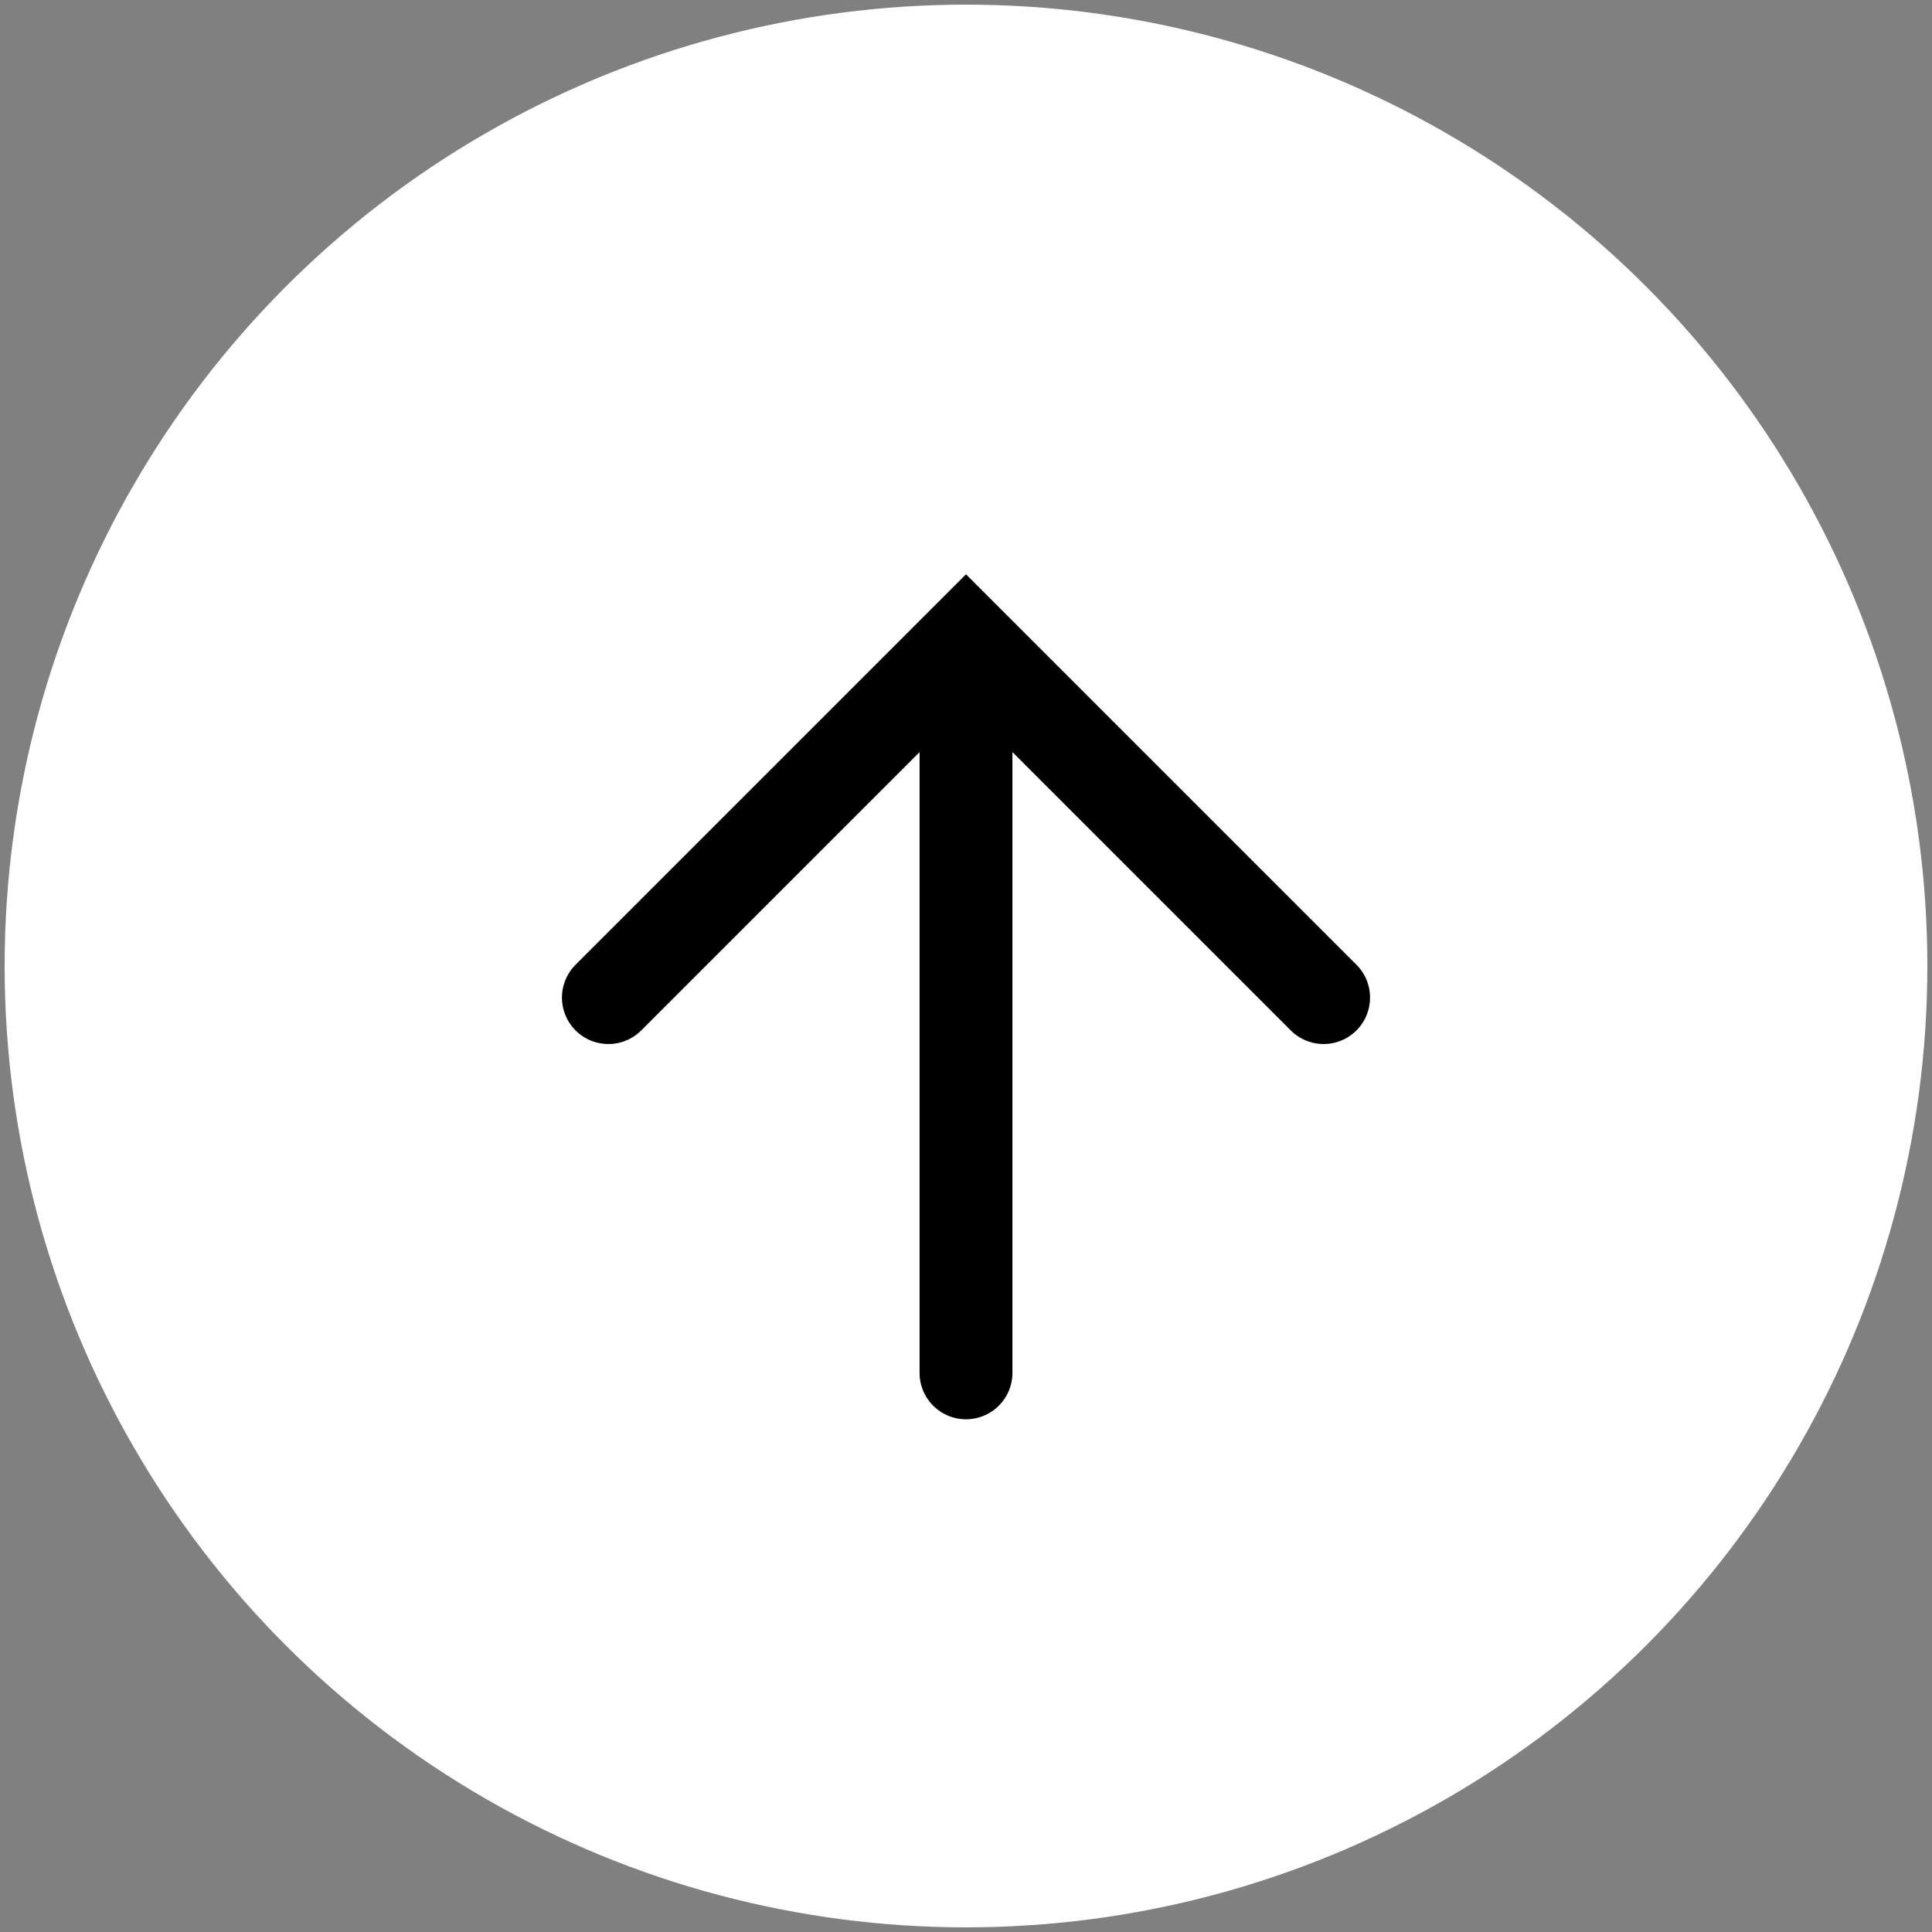 <?xml version="1.0" encoding="utf-8"?>
<!-- Generator: Adobe Illustrator 22.0.0, SVG Export Plug-In . SVG Version: 6.00 Build 0)  -->
<svg version="1.1" id="Layer_1" xmlns="http://www.w3.org/2000/svg" xmlns:xlink="http://www.w3.org/1999/xlink" x="0px" y="0px"
	 viewBox="0 0 208 208" style="enable-background:new 0 0 208 208;" xml:space="preserve">
<rect x="0" y="0" width="208" height="208" fill="#808080" stroke="none"/>
<style type="text/css">
	.st0{fill:#FFFFFF;}
	.st1{fill:none;stroke:#000000;stroke-width:10;stroke-linecap:round;}
	.st2{fill:none;stroke:#000000;stroke-width:10;stroke-linecap:round;stroke-linejoin:round;}
</style>
<circle class="st0" cx="104" cy="104" r="103.5"/>
<g>
	<polyline class="st1" points="65.5,107.4 104,68.9 142.5,107.4 	"/>
	<line class="st2" x1="104" y1="147.8" x2="104" y2="74.3"/>
</g>
</svg>
